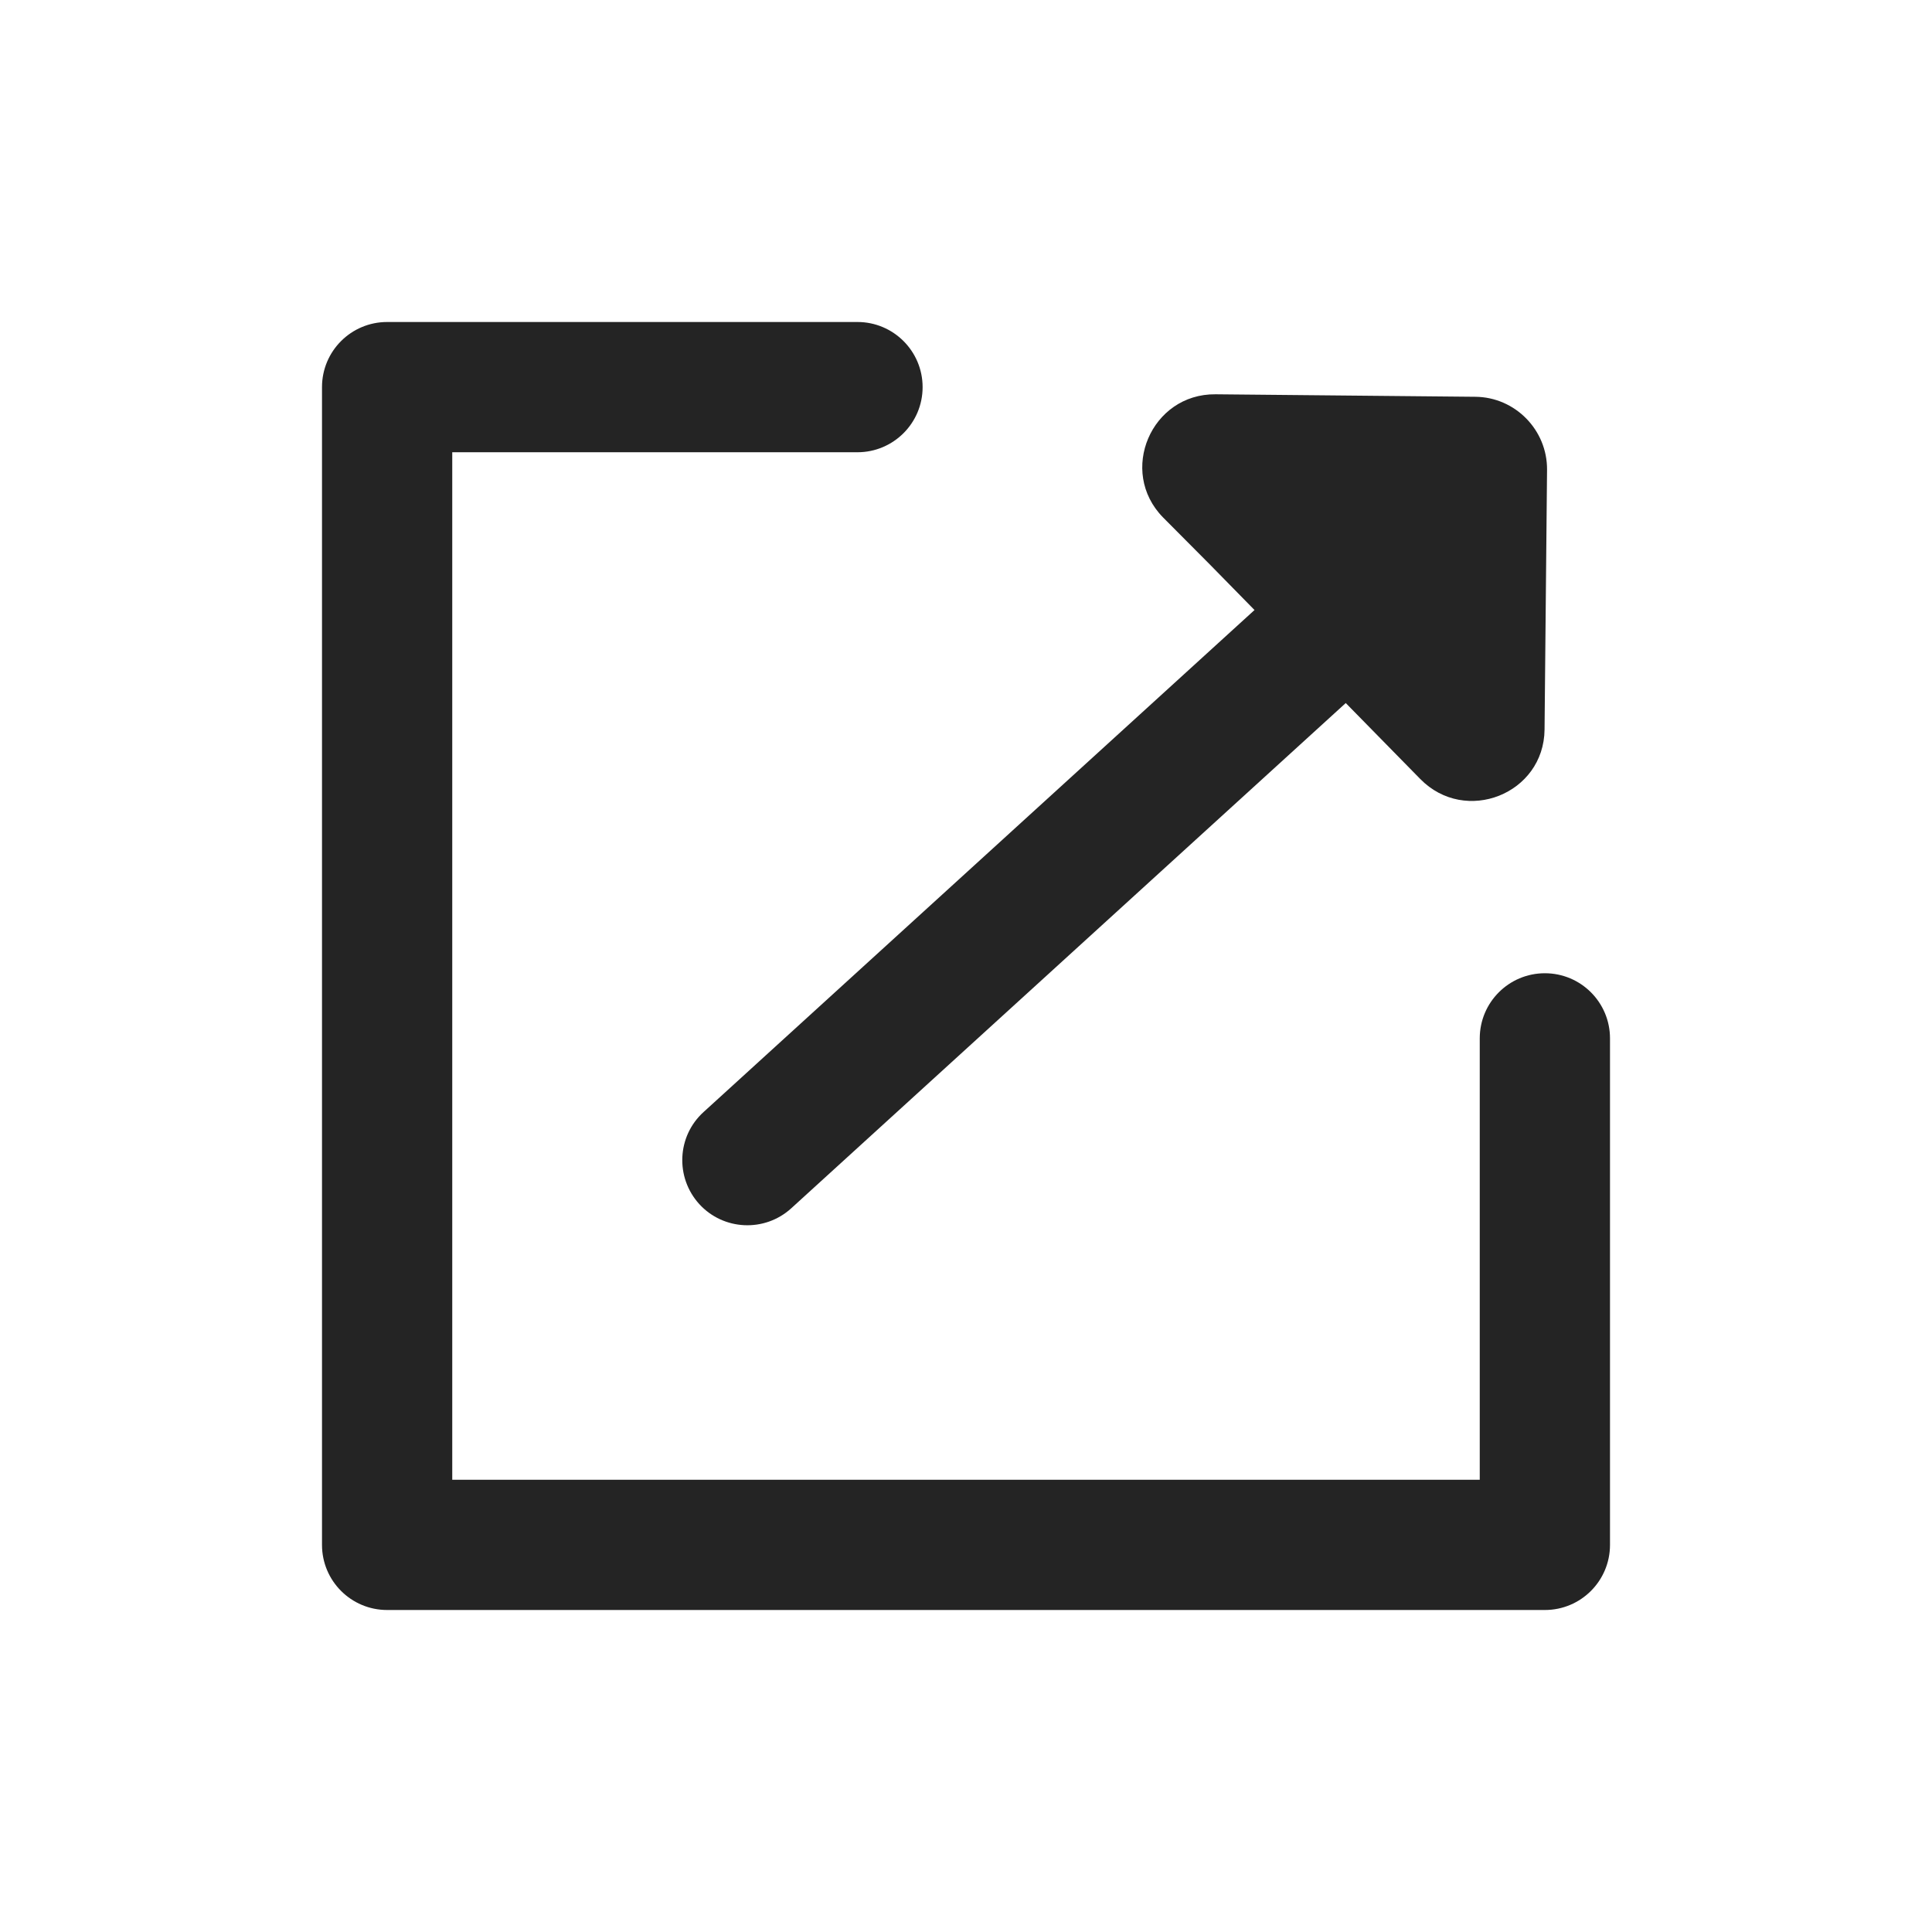 <svg width="24" height="24" viewBox="0 0 24 24" fill="#242424" xmlns="http://www.w3.org/2000/svg">
<path d="M14.448 6.428L15.026 7.009L16.299 8.307L17.643 9.677C18.204 10.249 19.179 9.863 19.187 9.063L19.218 5.836C19.222 5.342 18.822 4.933 18.327 4.929L15.1 4.898C14.3 4.89 13.887 5.857 14.448 6.428Z" />
<path fill-rule="evenodd" clip-rule="evenodd" d="M17.415 7.005C17.716 7.335 17.692 7.846 17.361 8.147L9.829 15.01C9.499 15.31 8.987 15.287 8.686 14.957C8.386 14.626 8.409 14.114 8.74 13.814L16.272 6.951C16.602 6.65 17.114 6.674 17.415 7.005Z" />
<path fill-rule="evenodd" clip-rule="evenodd" d="M4 4.809C4 4.362 4.362 4 4.809 4H10.652C11.098 4 11.461 4.362 11.461 4.809C11.461 5.256 11.098 5.618 10.652 5.618H5.618V18.382H18.382V12.899C18.382 12.452 18.744 12.09 19.191 12.09C19.638 12.09 20 12.452 20 12.899V19.191C20 19.638 19.638 20 19.191 20H4.809C4.362 20 4 19.638 4 19.191V4.809Z" />
</svg>
